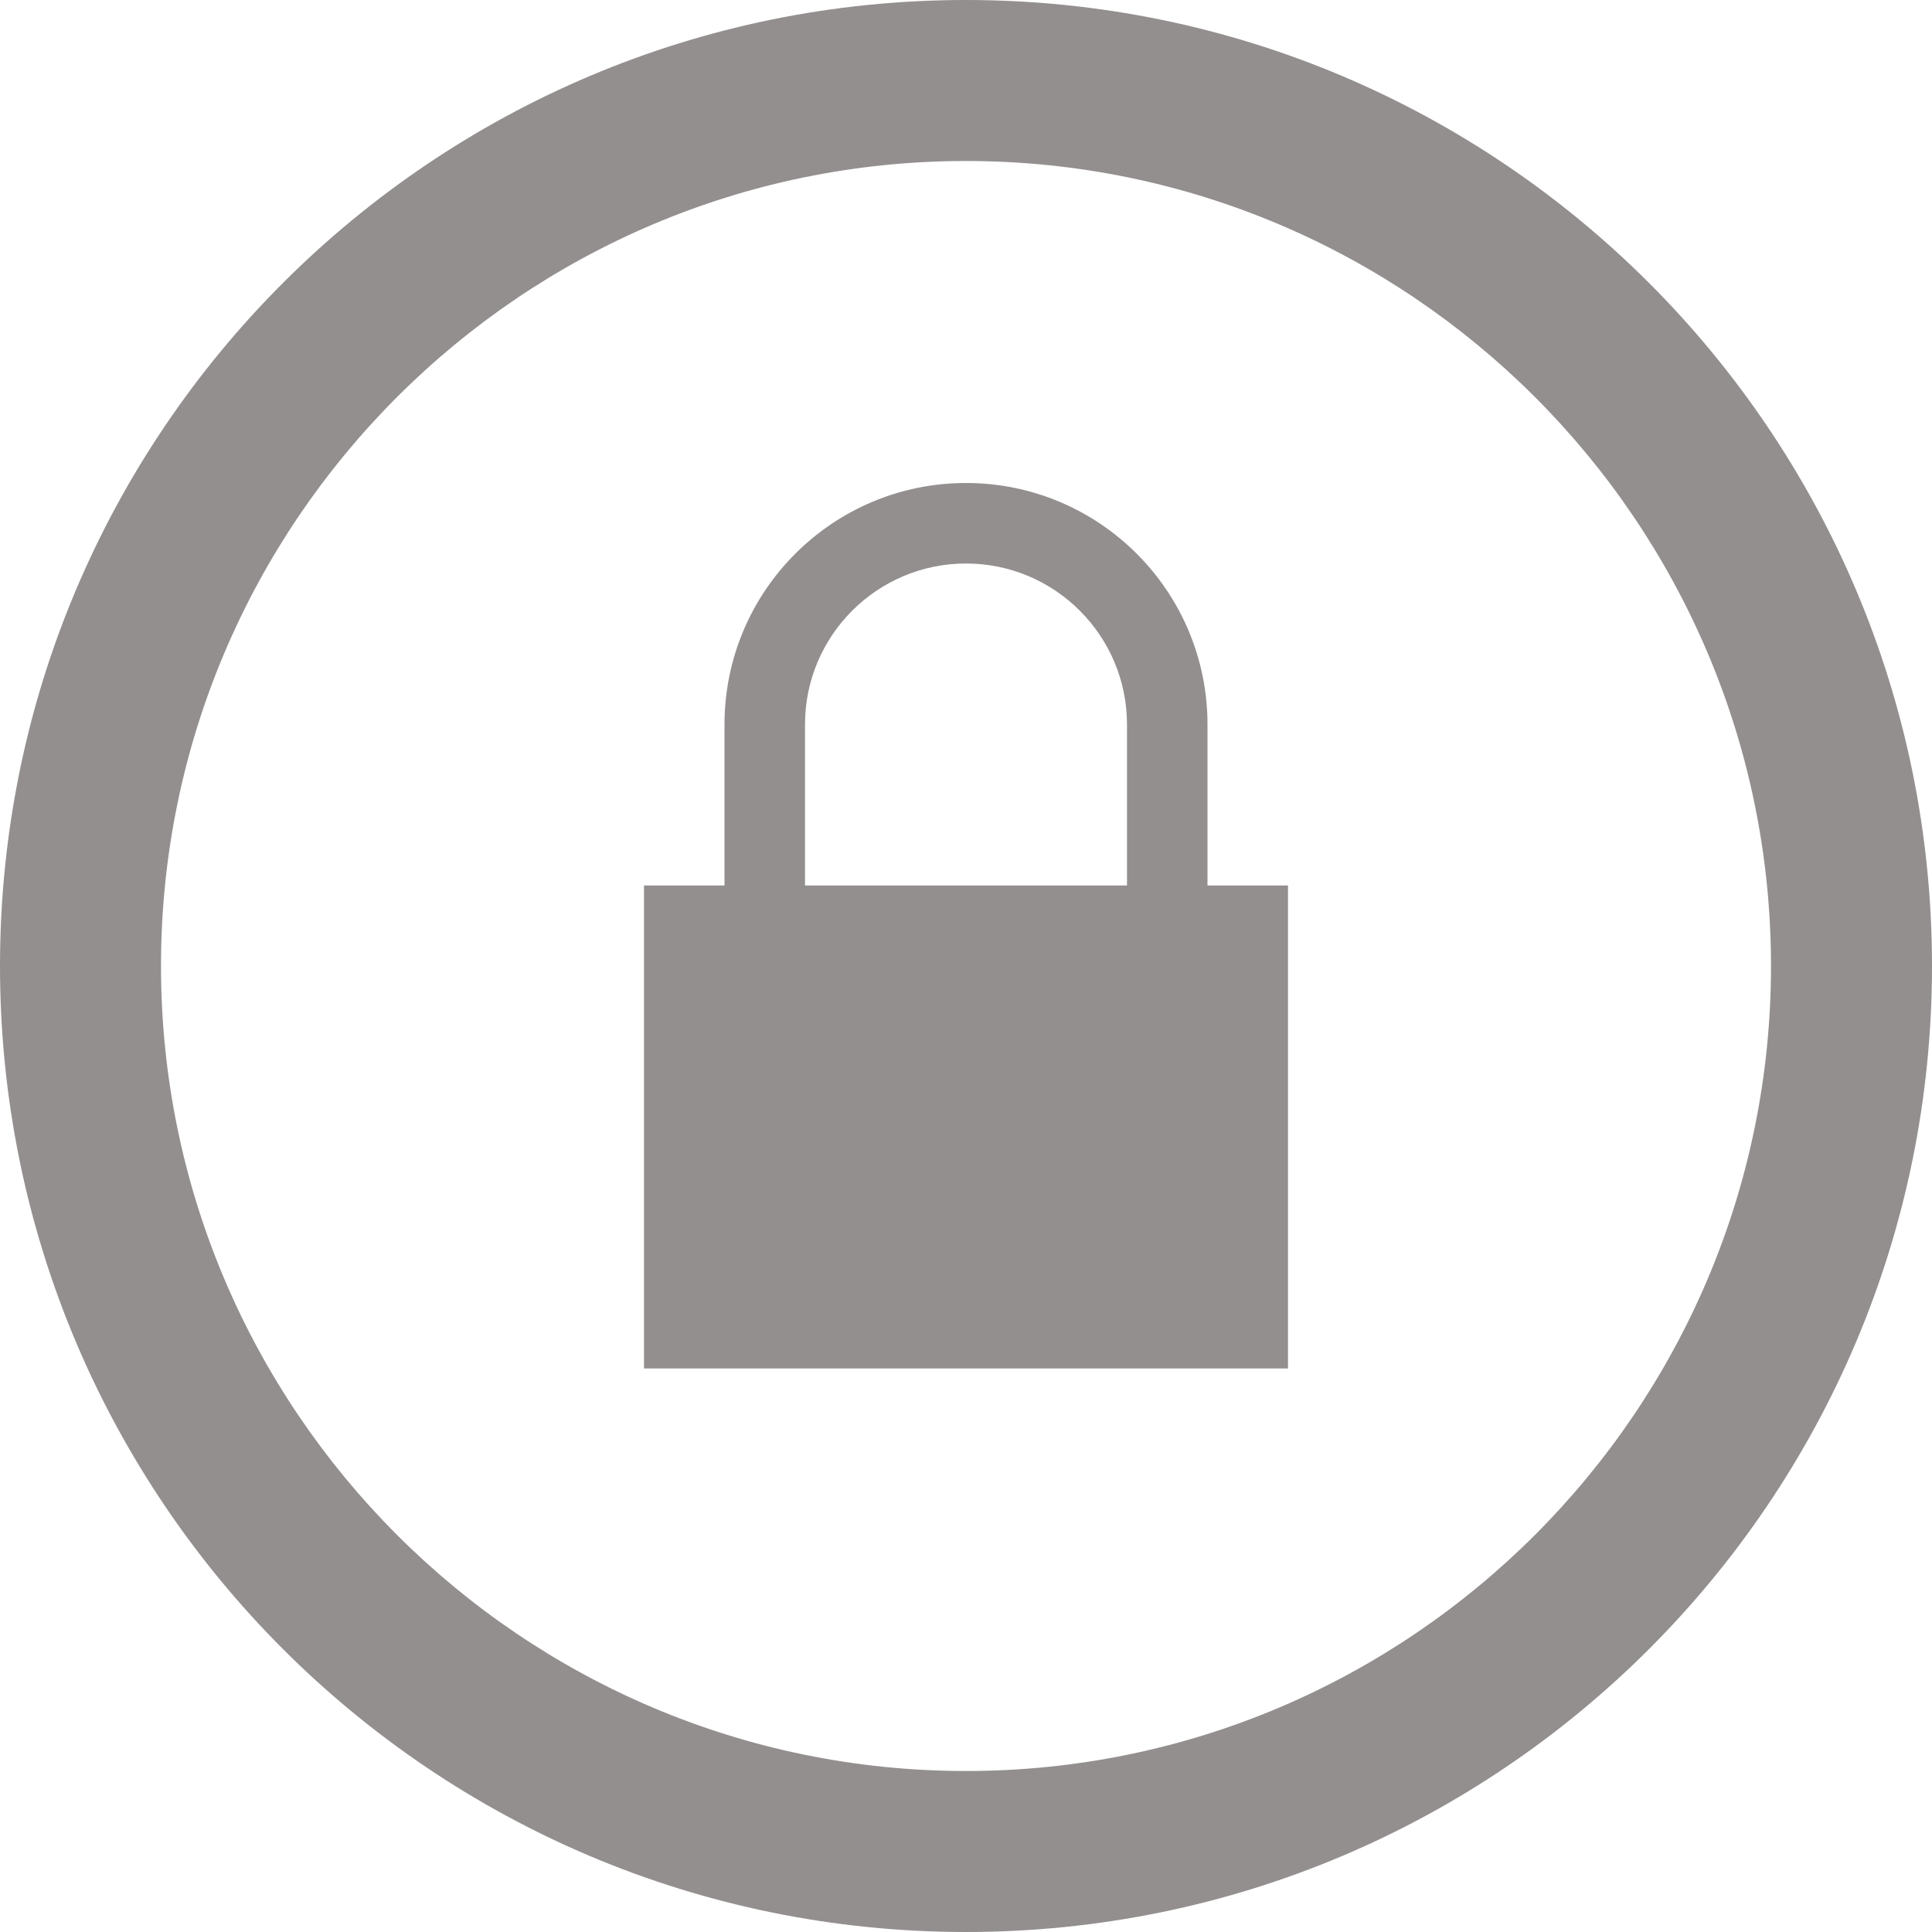 <svg xmlns="http://www.w3.org/2000/svg" fill="#948f8f" width="24" height="24" viewBox="0 0 24 24"><path d="M12 2c5.514 0 10 4.486 10 10s-4.486 10-10 10-10-4.486-10-10 4.486-10 10-10zm0-2c-6.627 0-12 5.373-12 12s5.373 12 12 12 12-5.373 12-12-5.373-12-12-12zm4 17h-8v-6h8v6zm-6-6v-2c0-1.104.897-2 2-2s2 .896 2 2v2h1v-2c0-1.656-1.343-3-3-3s-3 1.344-3 3v2h1z"/></svg>